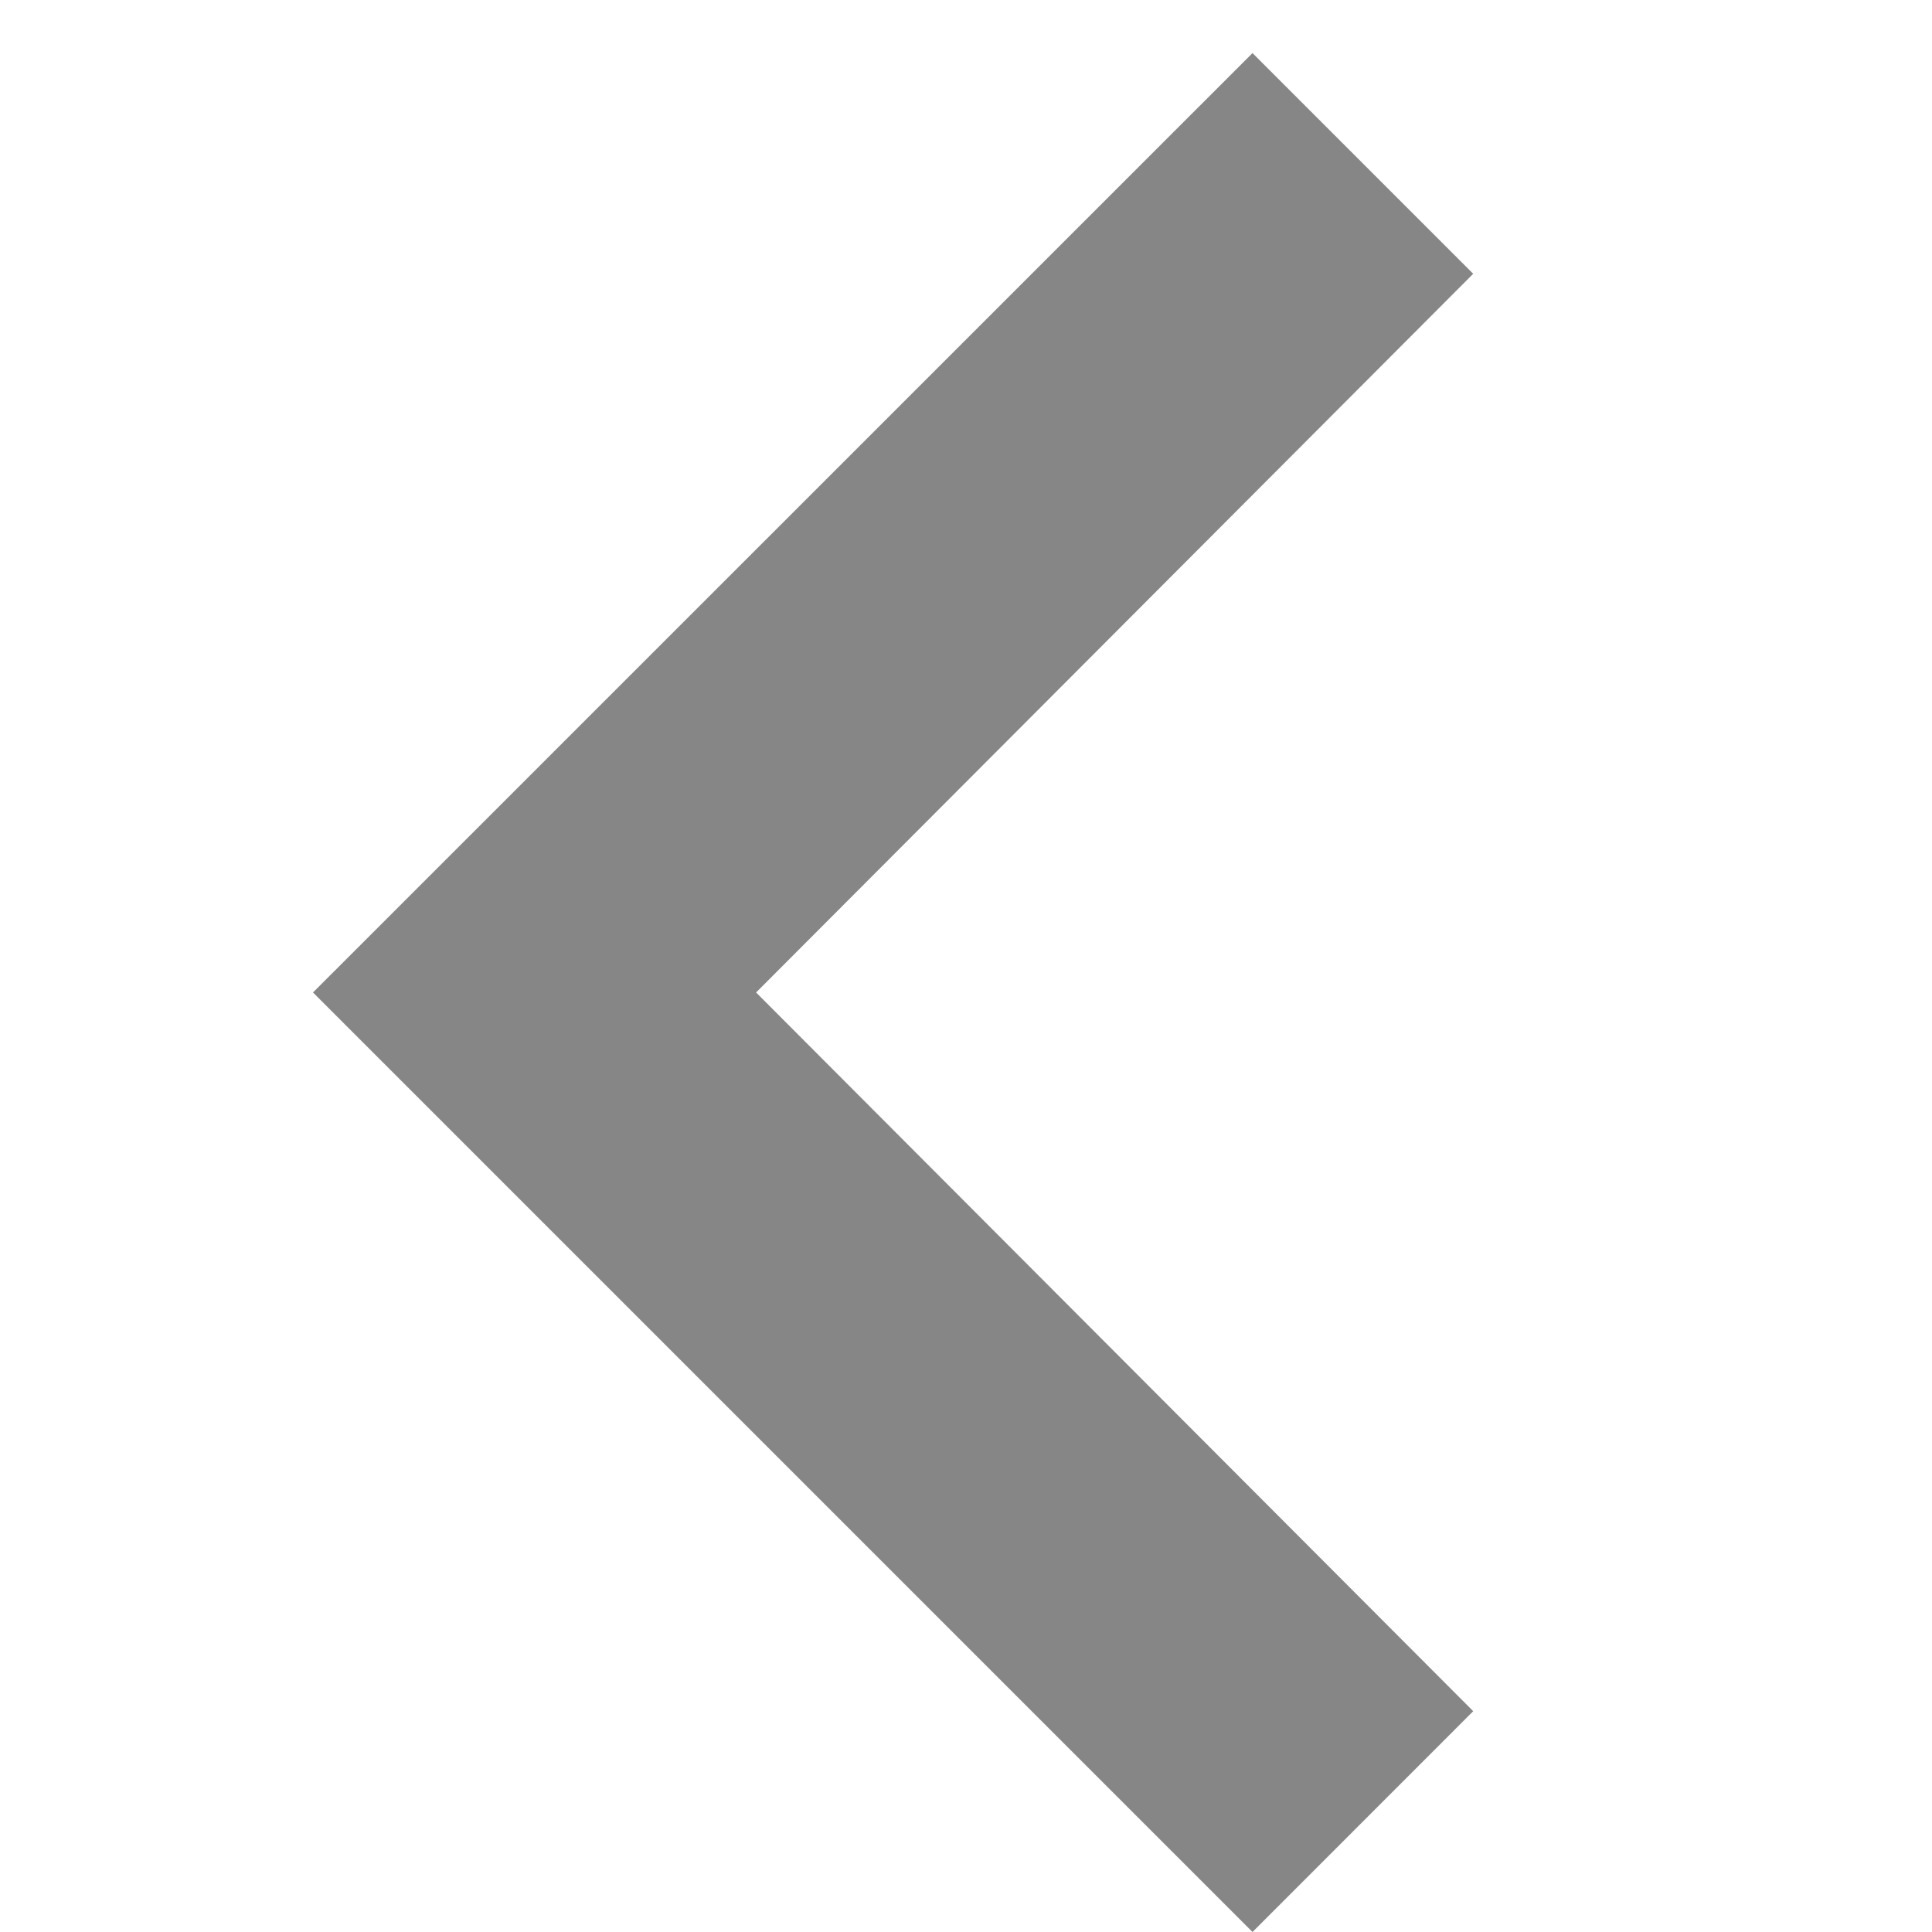 <svg width="17" height="17" viewBox="0 0 17 17" fill="none" xmlns="http://www.w3.org/2000/svg">
<g clip-path="url(#clip0_475_236)">
<path d="M12.963 2.409L6.653 8.733L12.963 15.057L11.021 17L2.754 8.733L11.021 0.467L12.963 2.409Z" fill="#878686"/>
</g>
<defs>
<clipPath id="clip0_475_236">
<rect width="16.533" height="16.533" fill="white" transform="matrix(4.37114e-08 -1 -1 -4.37114e-08 16.533 17)"/>
</clipPath>
</defs>
</svg>

